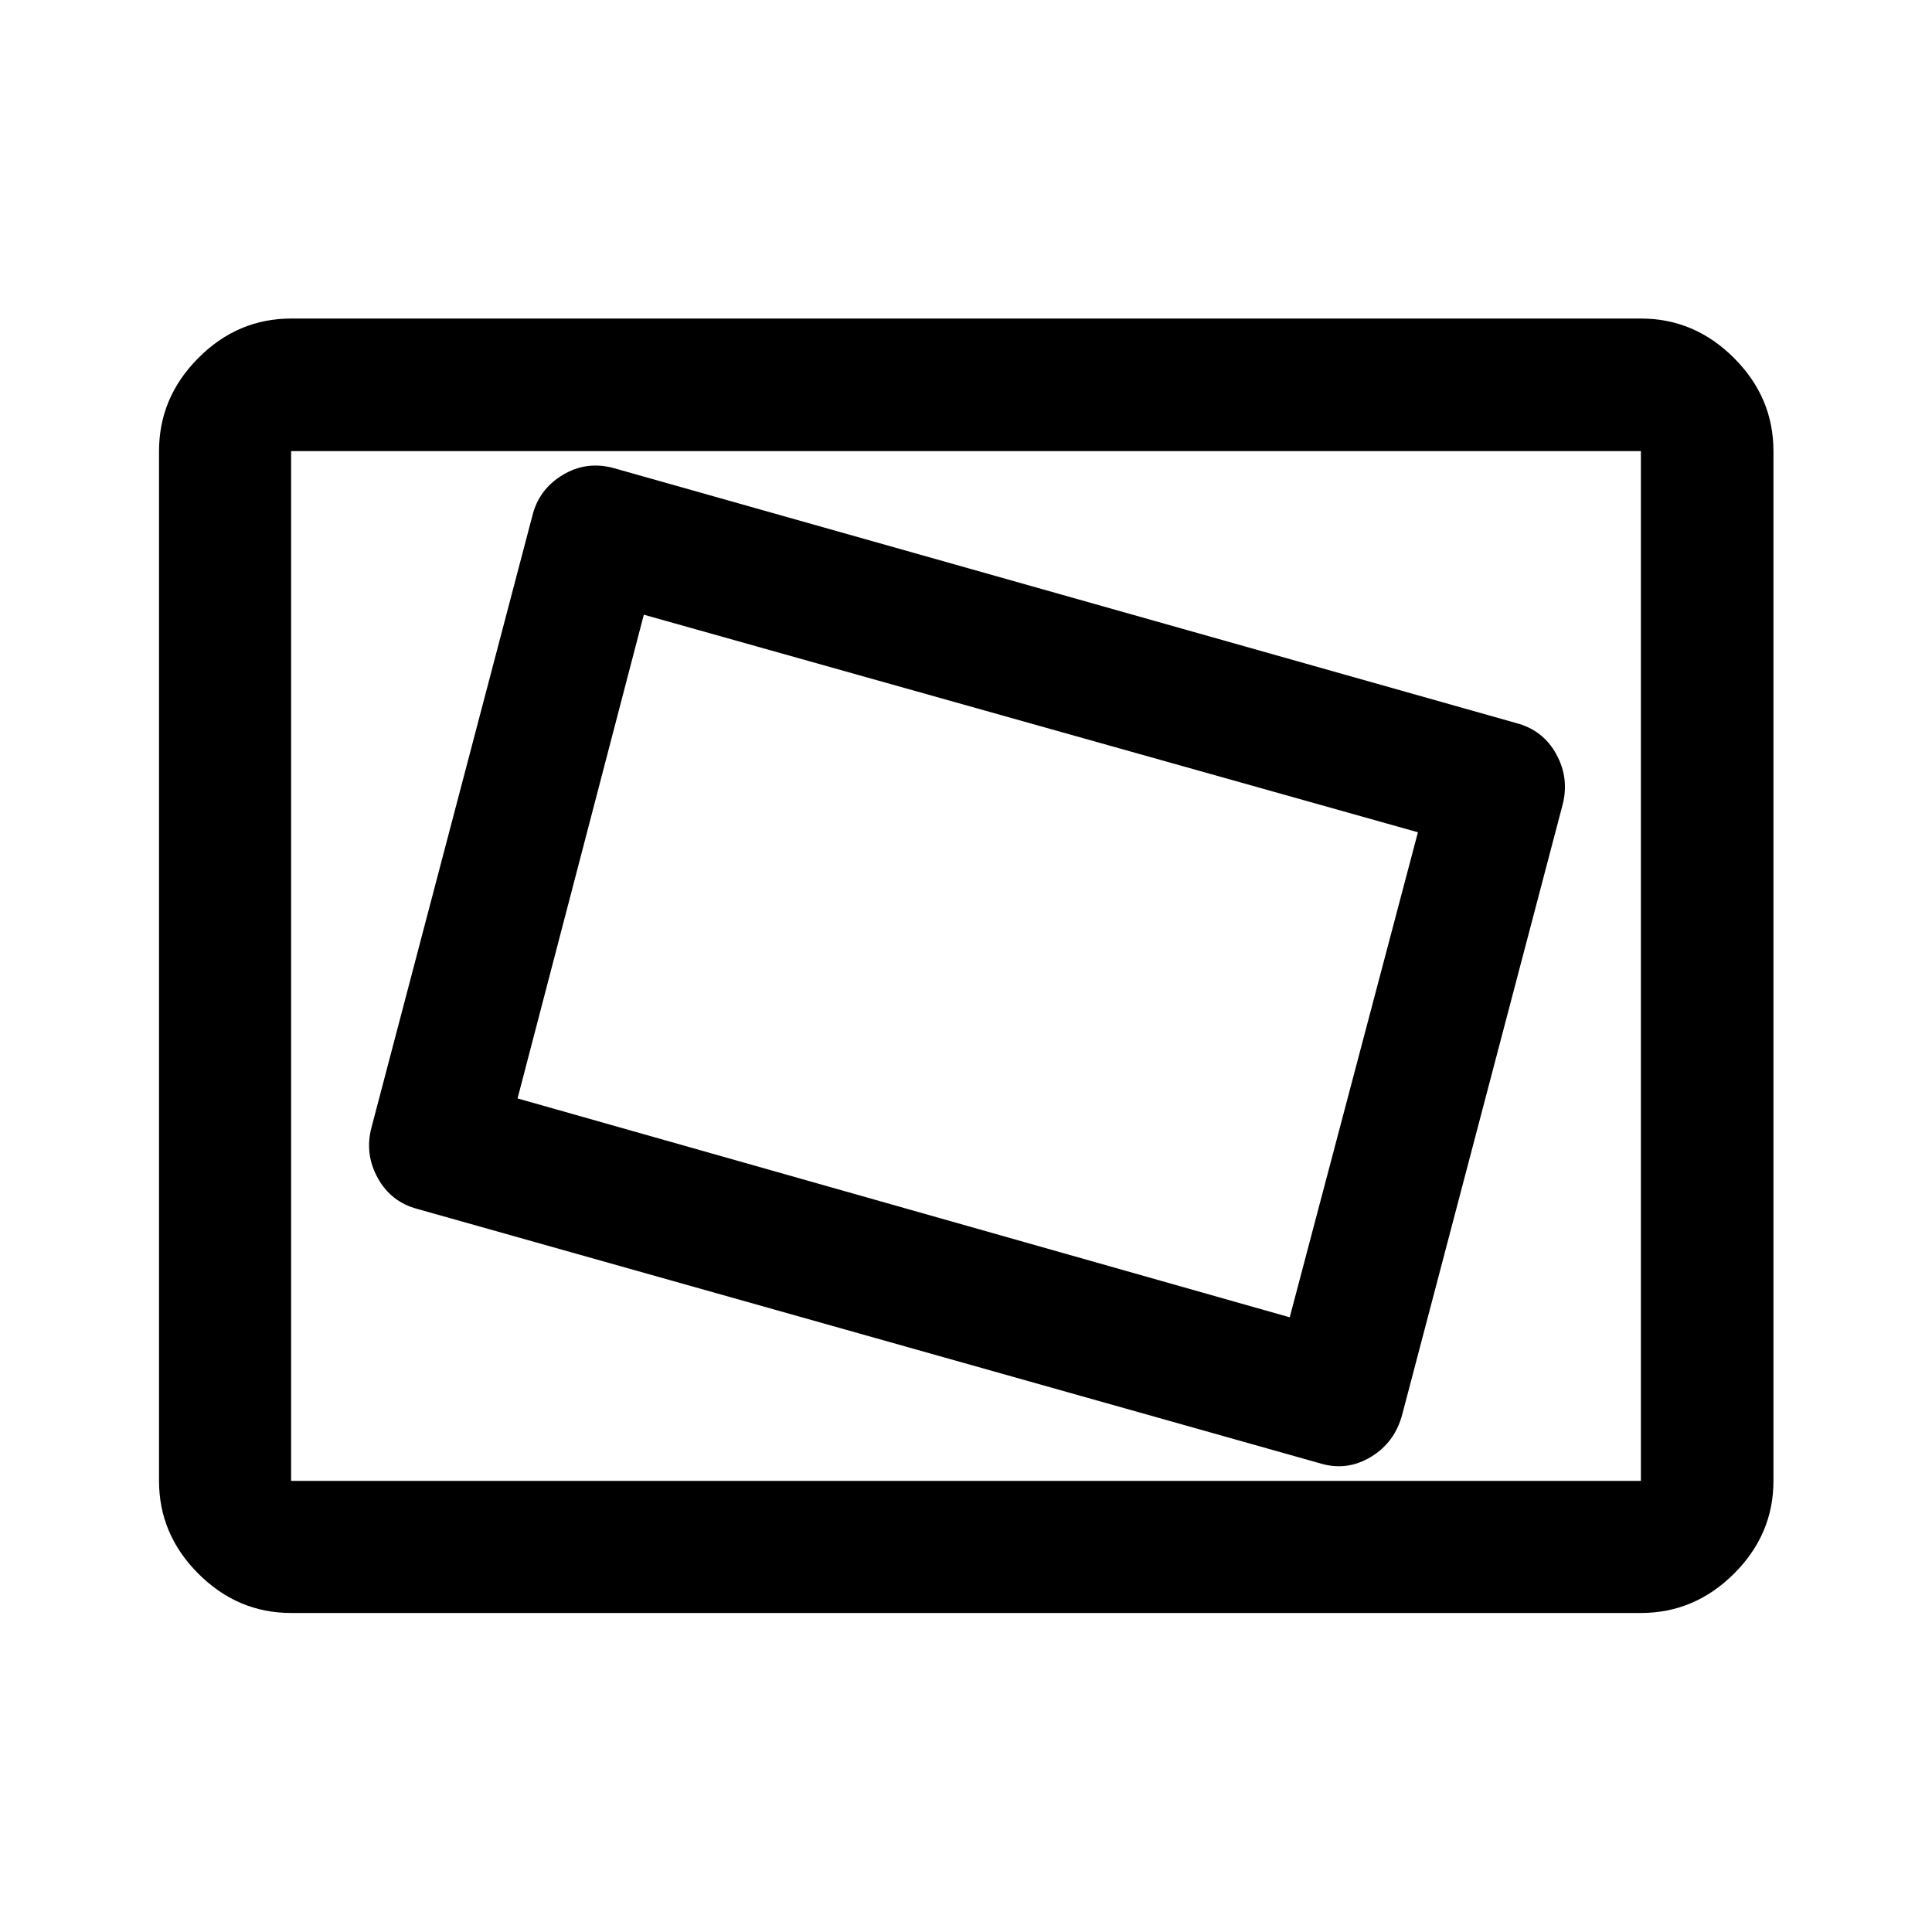 <svg xmlns="http://www.w3.org/2000/svg" height="48" viewBox="0 -960 960 960" width="48"><path d="M144.65-158.52q-26.57 0-46.1-19.53t-19.53-46.1v-511.7q0-26.66 19.53-46.27 19.53-19.6 46.1-19.6h670.7q26.66 0 46.27 19.6 19.6 19.61 19.6 46.27v511.7q0 26.57-19.6 46.1-19.61 19.53-46.27 19.53h-670.7Zm0-65.63h670.7v-511.7h-670.7v511.7Zm552.13-33.07 79.63-302.76q3.48-13.28-3.11-25.28-6.58-12-20-15.48L305-727.39q-13.67-3.74-25.51 3.46-11.84 7.2-15.01 20.41l-79.89 303.74q-3.48 13.17 3.11 25.11 6.58 11.93 19.76 15.41l448.56 126.41q13.28 3.98 25.18-3.22 11.91-7.2 15.58-21.15Zm-55.93-48.22L257.17-414.2l62.74-240.36 384.65 108.11-63.71 241.01Zm-496.2 81.29v-511.7 511.7Z"/></svg>
